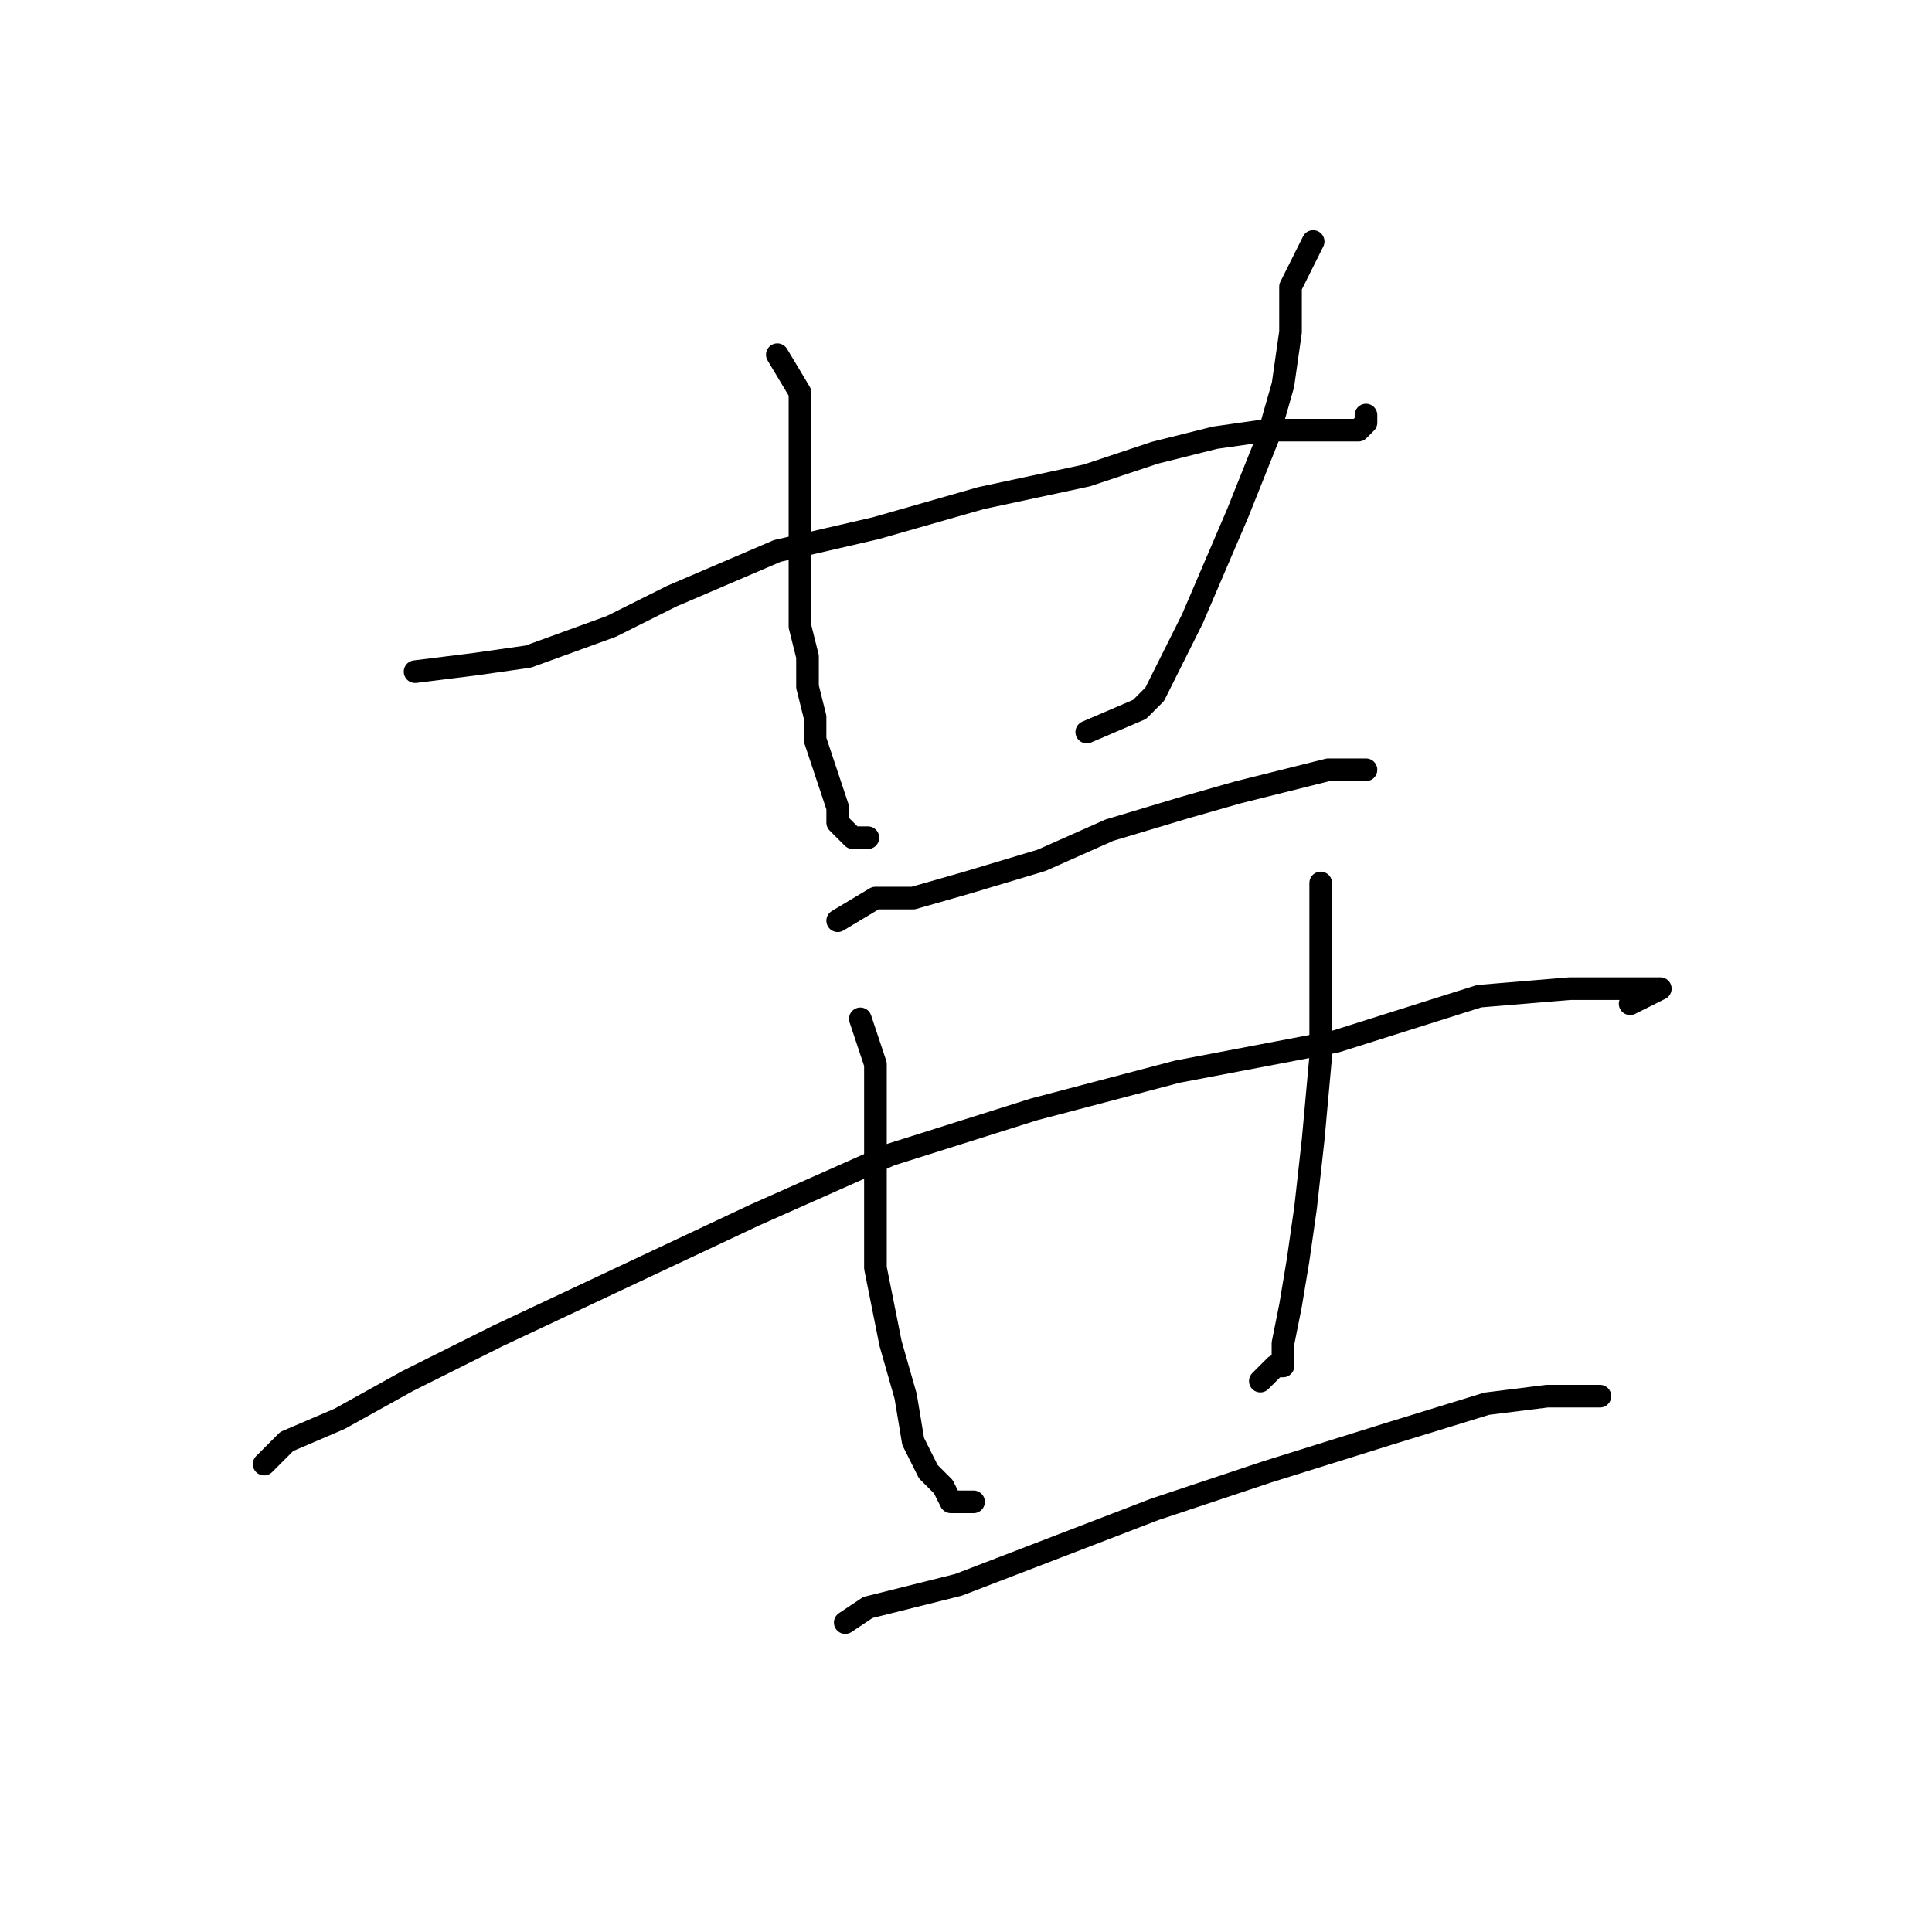 <?xml version="1.0" standalone="no"?>
    <svg width="256" height="256" xmlns="http://www.w3.org/2000/svg" version="1.1">
    <polyline stroke="black" stroke-width="3" stroke-linecap="round" fill="transparent" stroke-linejoin="round" points="55 89 63 88 70 87 81 83 89 79 103 73 116 70 130 66 144 63 153 60 161 58 168 57 173 57 177 57 179 57 180 57 181 56 181 55 181 55 " />
        <polyline stroke="black" stroke-width="3" stroke-linecap="round" fill="transparent" stroke-linejoin="round" points="103 47 106 52 106 56 106 61 106 66 106 72 106 77 106 83 107 87 107 91 108 95 108 98 109 101 110 104 111 107 111 109 112 110 113 111 114 111 115 111 115 111 " />
        <polyline stroke="black" stroke-width="3" stroke-linecap="round" fill="transparent" stroke-linejoin="round" points="174 32 171 38 171 44 170 51 168 58 164 68 161 75 158 82 156 86 154 90 153 92 152 93 151 94 144 97 144 97 " />
        <polyline stroke="black" stroke-width="3" stroke-linecap="round" fill="transparent" stroke-linejoin="round" points="111 122 116 119 121 119 128 117 138 114 147 110 157 107 164 105 172 103 176 102 179 102 180 102 181 102 181 102 " />
        <polyline stroke="black" stroke-width="3" stroke-linecap="round" fill="transparent" stroke-linejoin="round" points="35 194 38 191 45 188 54 183 66 177 83 169 100 161 118 153 137 147 156 142 177 138 196 132 208 131 214 131 218 131 219 131 220 131 216 133 216 133 " />
        <polyline stroke="black" stroke-width="3" stroke-linecap="round" fill="transparent" stroke-linejoin="round" points="114 135 116 141 116 148 116 157 116 168 118 178 120 185 121 191 123 195 125 197 126 199 127 199 128 199 129 199 129 199 " />
        <polyline stroke="black" stroke-width="3" stroke-linecap="round" fill="transparent" stroke-linejoin="round" points="175 117 175 123 175 129 175 140 174 151 173 160 172 167 171 173 170 178 170 180 170 181 169 181 167 183 167 183 " />
        <polyline stroke="black" stroke-width="3" stroke-linecap="round" fill="transparent" stroke-linejoin="round" points="112 215 115 213 119 212 127 210 140 205 153 200 168 195 184 190 197 186 205 185 209 185 211 185 212 185 210 185 210 185 " />
        </svg>